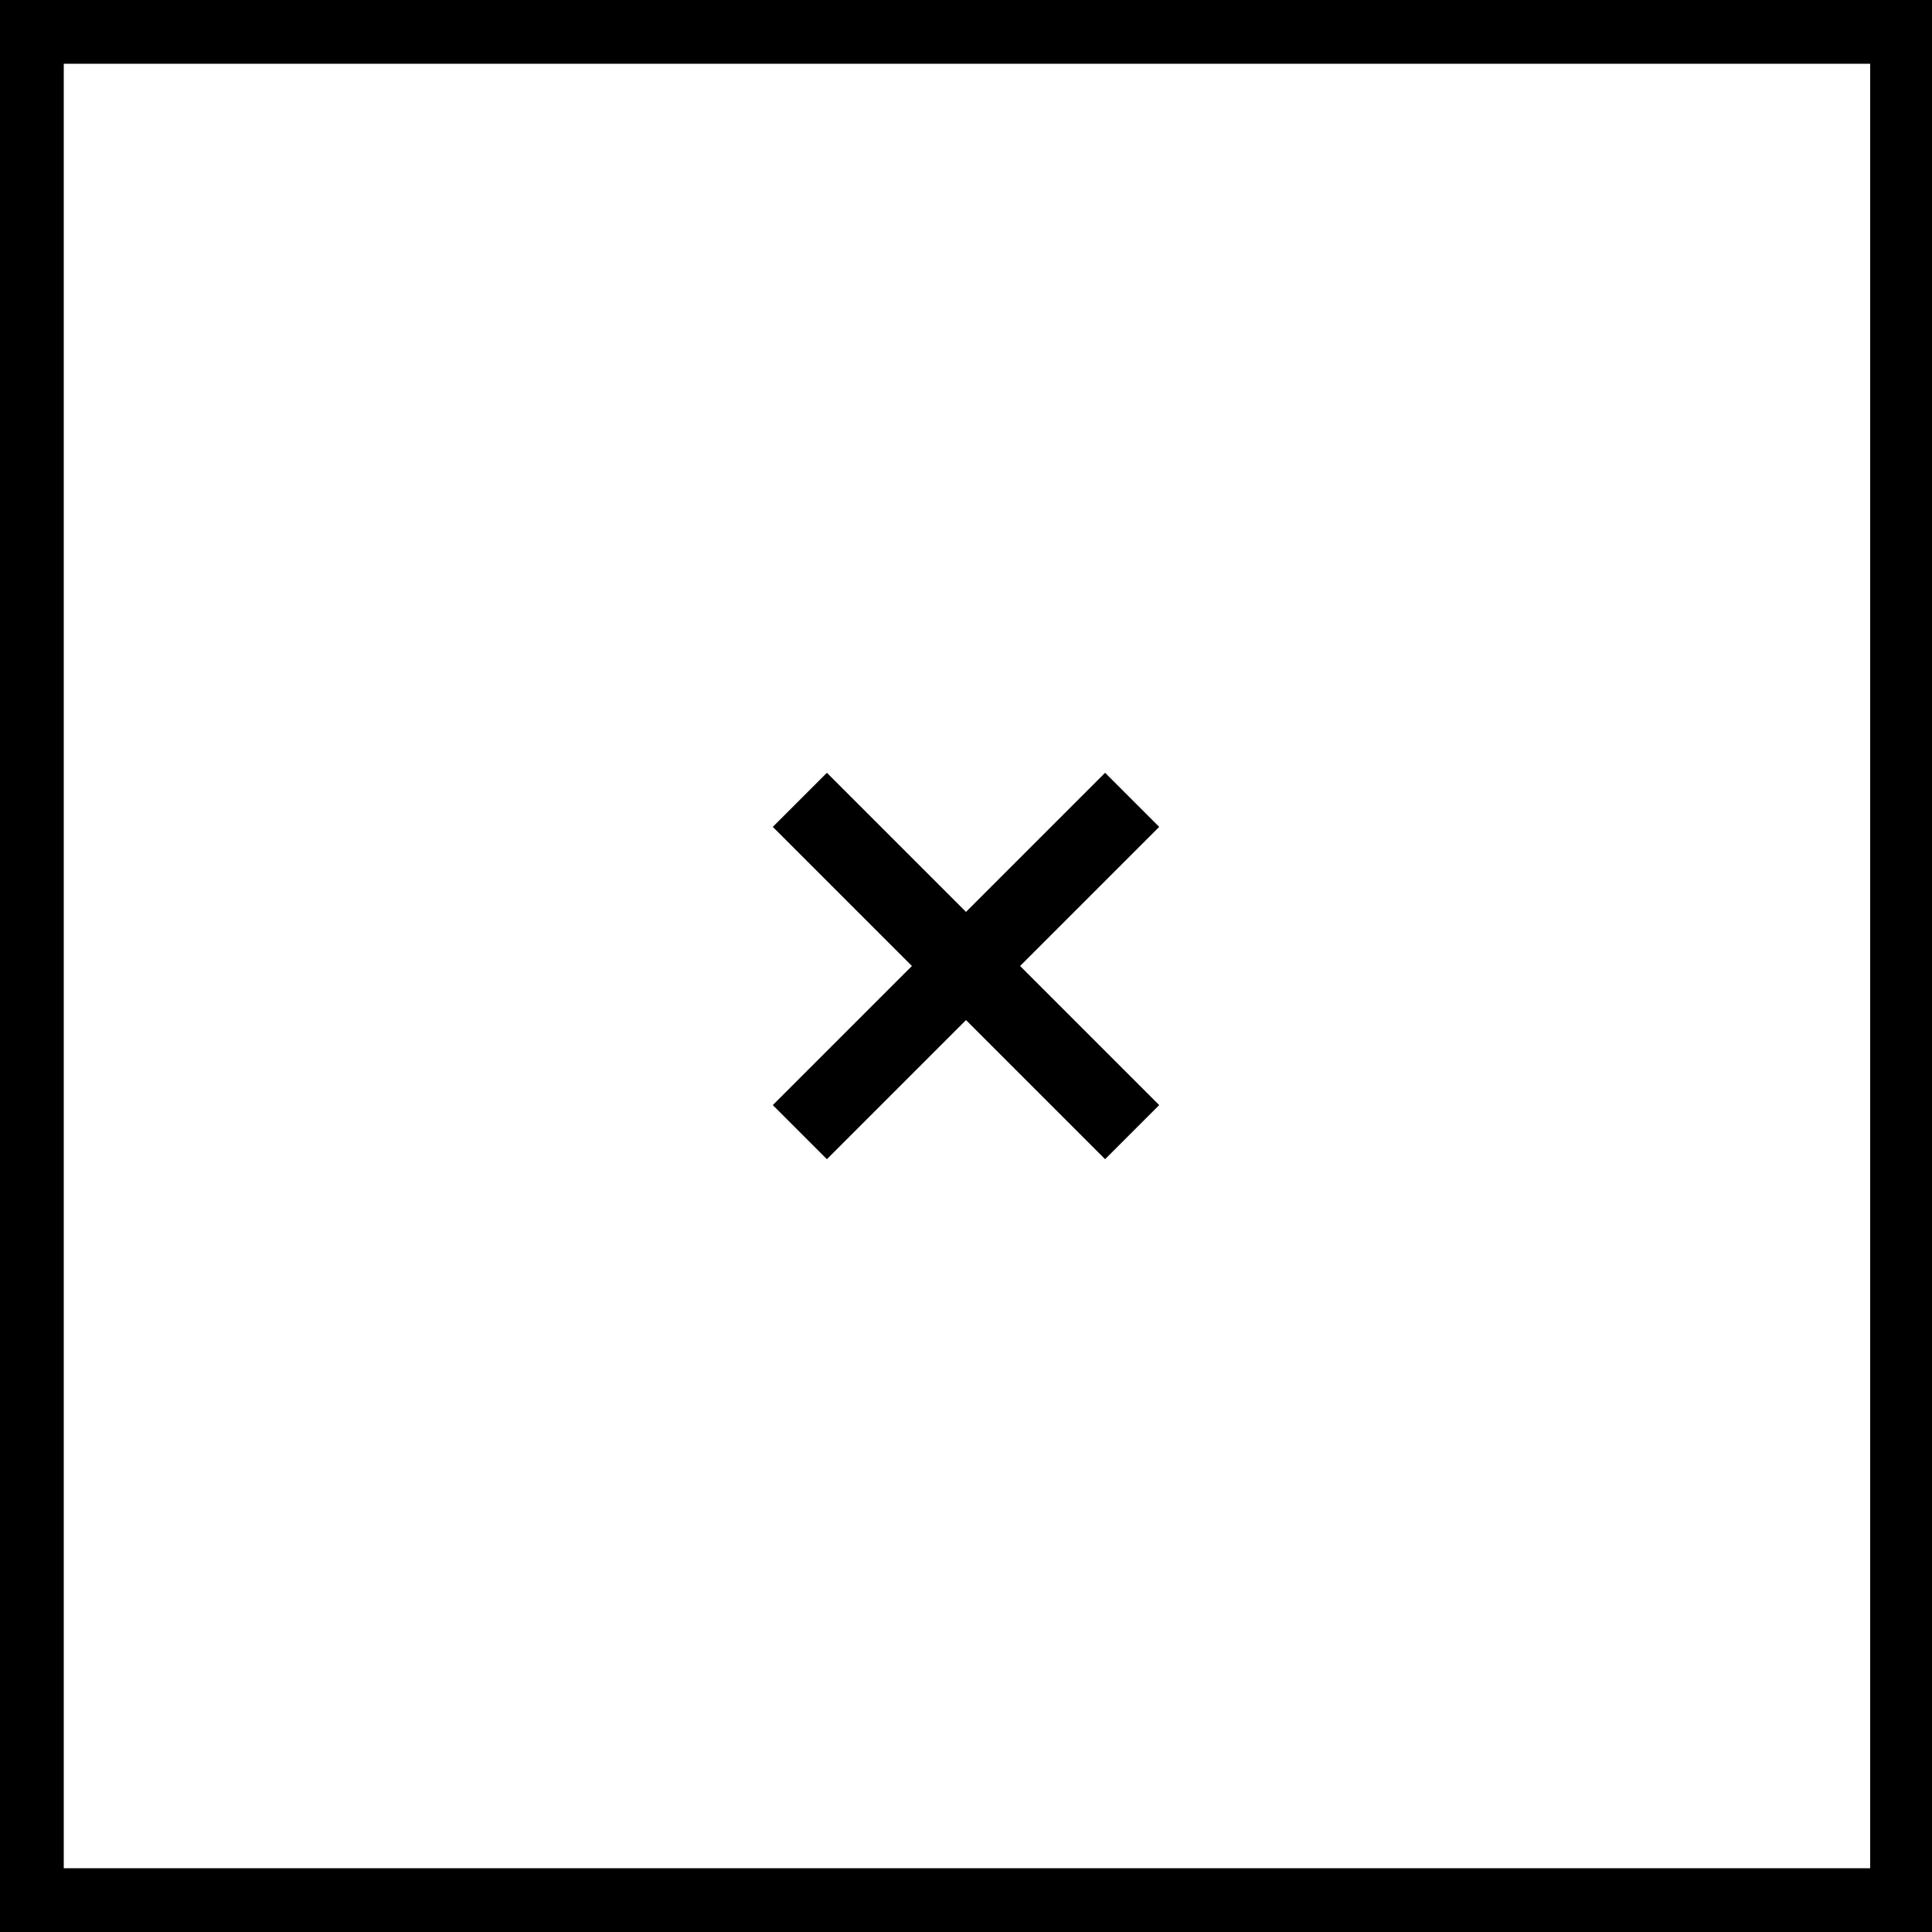<?xml version="1.0" encoding="utf-8"?>
<!-- Generator: Adobe Illustrator 19.1.1, SVG Export Plug-In . SVG Version: 6.00 Build 0)  -->
<svg version="1.1" id="Calque_1" xmlns="http://www.w3.org/2000/svg" xmlns:xlink="http://www.w3.org/1999/xlink" x="0px" y="0px"
	 viewBox="0 0 100 100" style="enable-background:new 0 0 100 100;" xml:space="preserve">
<g>
	<g>
		<path d="M100,100H0V0h100V100z M3.3,96.7h93.5V3.3H3.3V96.7z"/>
	</g>
	<polygon points="60,42.8 57.2,40 50,47.2 42.8,40 40,42.8 47.2,50 40,57.2 42.8,60 50,52.8 57.2,60 60,57.2 52.8,50 	"/>
</g>
</svg>
